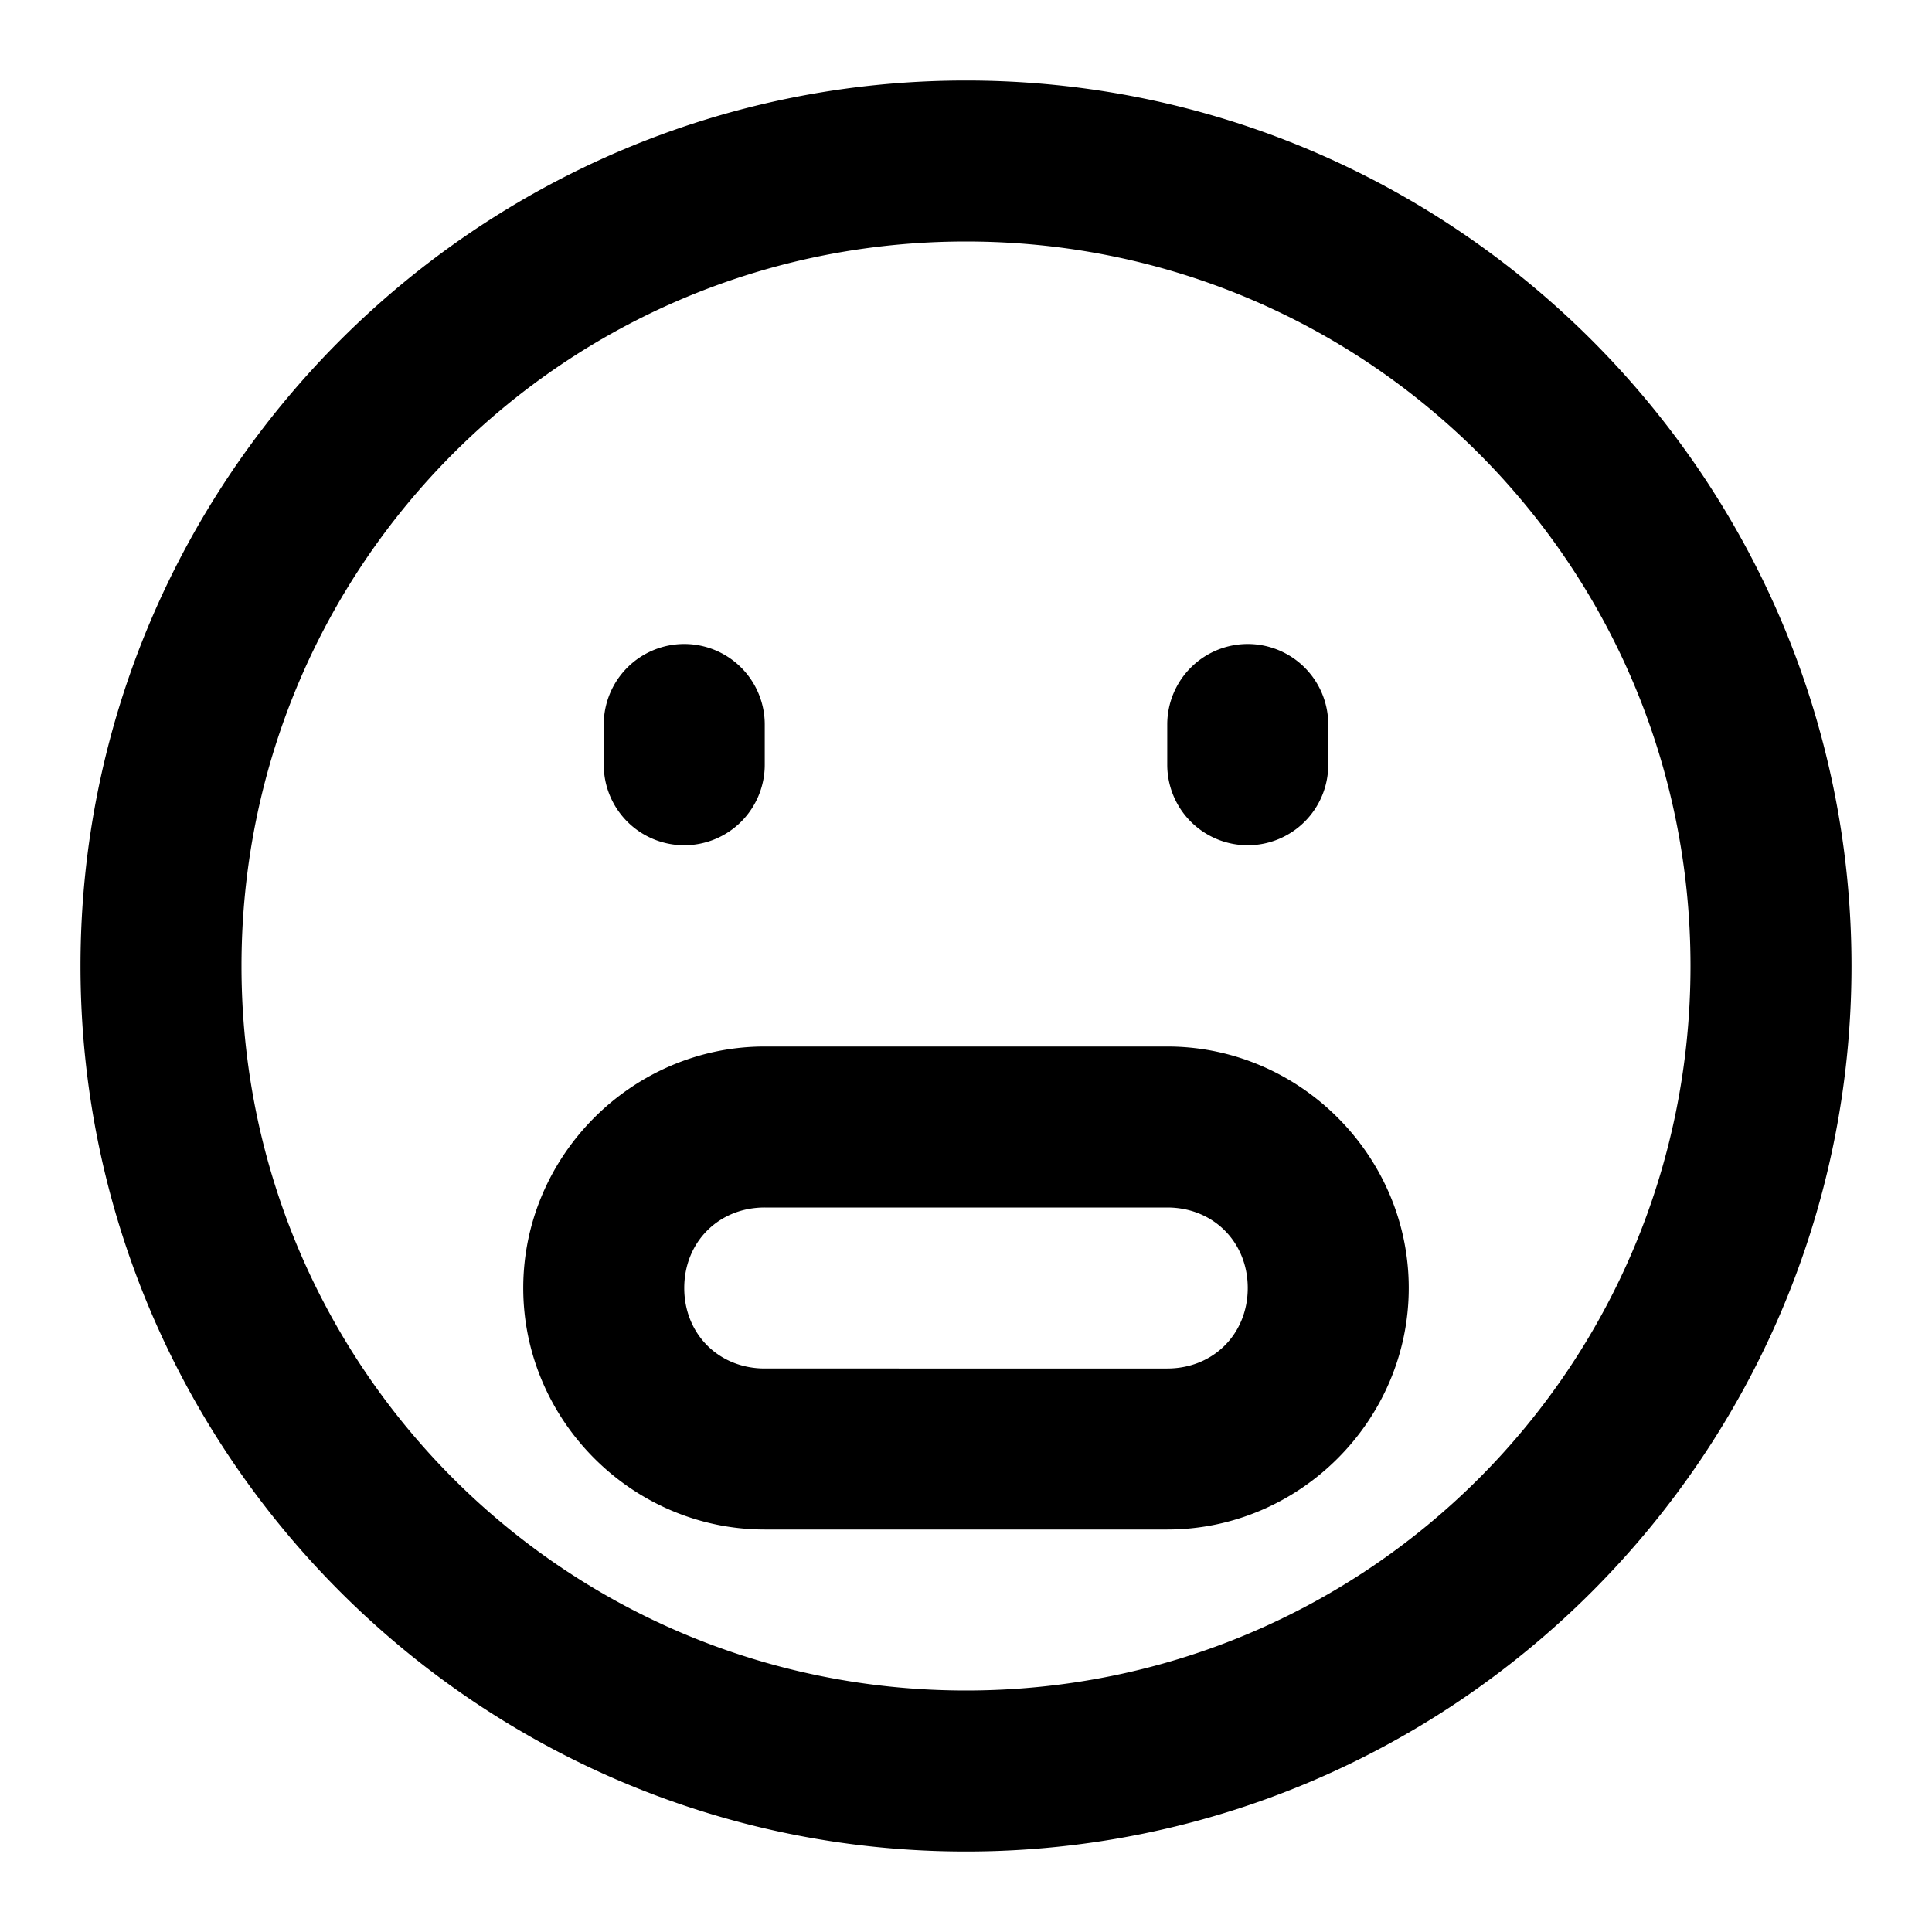 <svg xmlns="http://www.w3.org/2000/svg" width="48" height="48" viewBox="0 0 48 48"><path d="M24 2C11.873 2 2 11.873 2 24s9.873 22 22 22 22-9.873 22-22S36.127 2 24 2zm0 4c9.965 0 18 8.035 18 18s-8.035 18-18 18S6 33.965 6 24 14.035 6 24 6zm-7 10a2 2 0 0 0-2 2v1a2 2 0 0 0 2 2 2 2 0 0 0 2-2v-1a2 2 0 0 0-2-2zm14 0a2 2 0 0 0-2 2v1a2 2 0 0 0 2 2 2 2 0 0 0 2-2v-1a2 2 0 0 0-2-2zM19 26c-3.29 0-6 2.71-6 6s2.71 6 6 6h10c3.29 0 6-2.71 6-6s-2.71-6-6-6zm0 4h10c1.143 0 2 .857 2 2s-.857 2-2 2H19c-1.143 0-2-.857-2-2s.857-2 2-2z"/></svg>